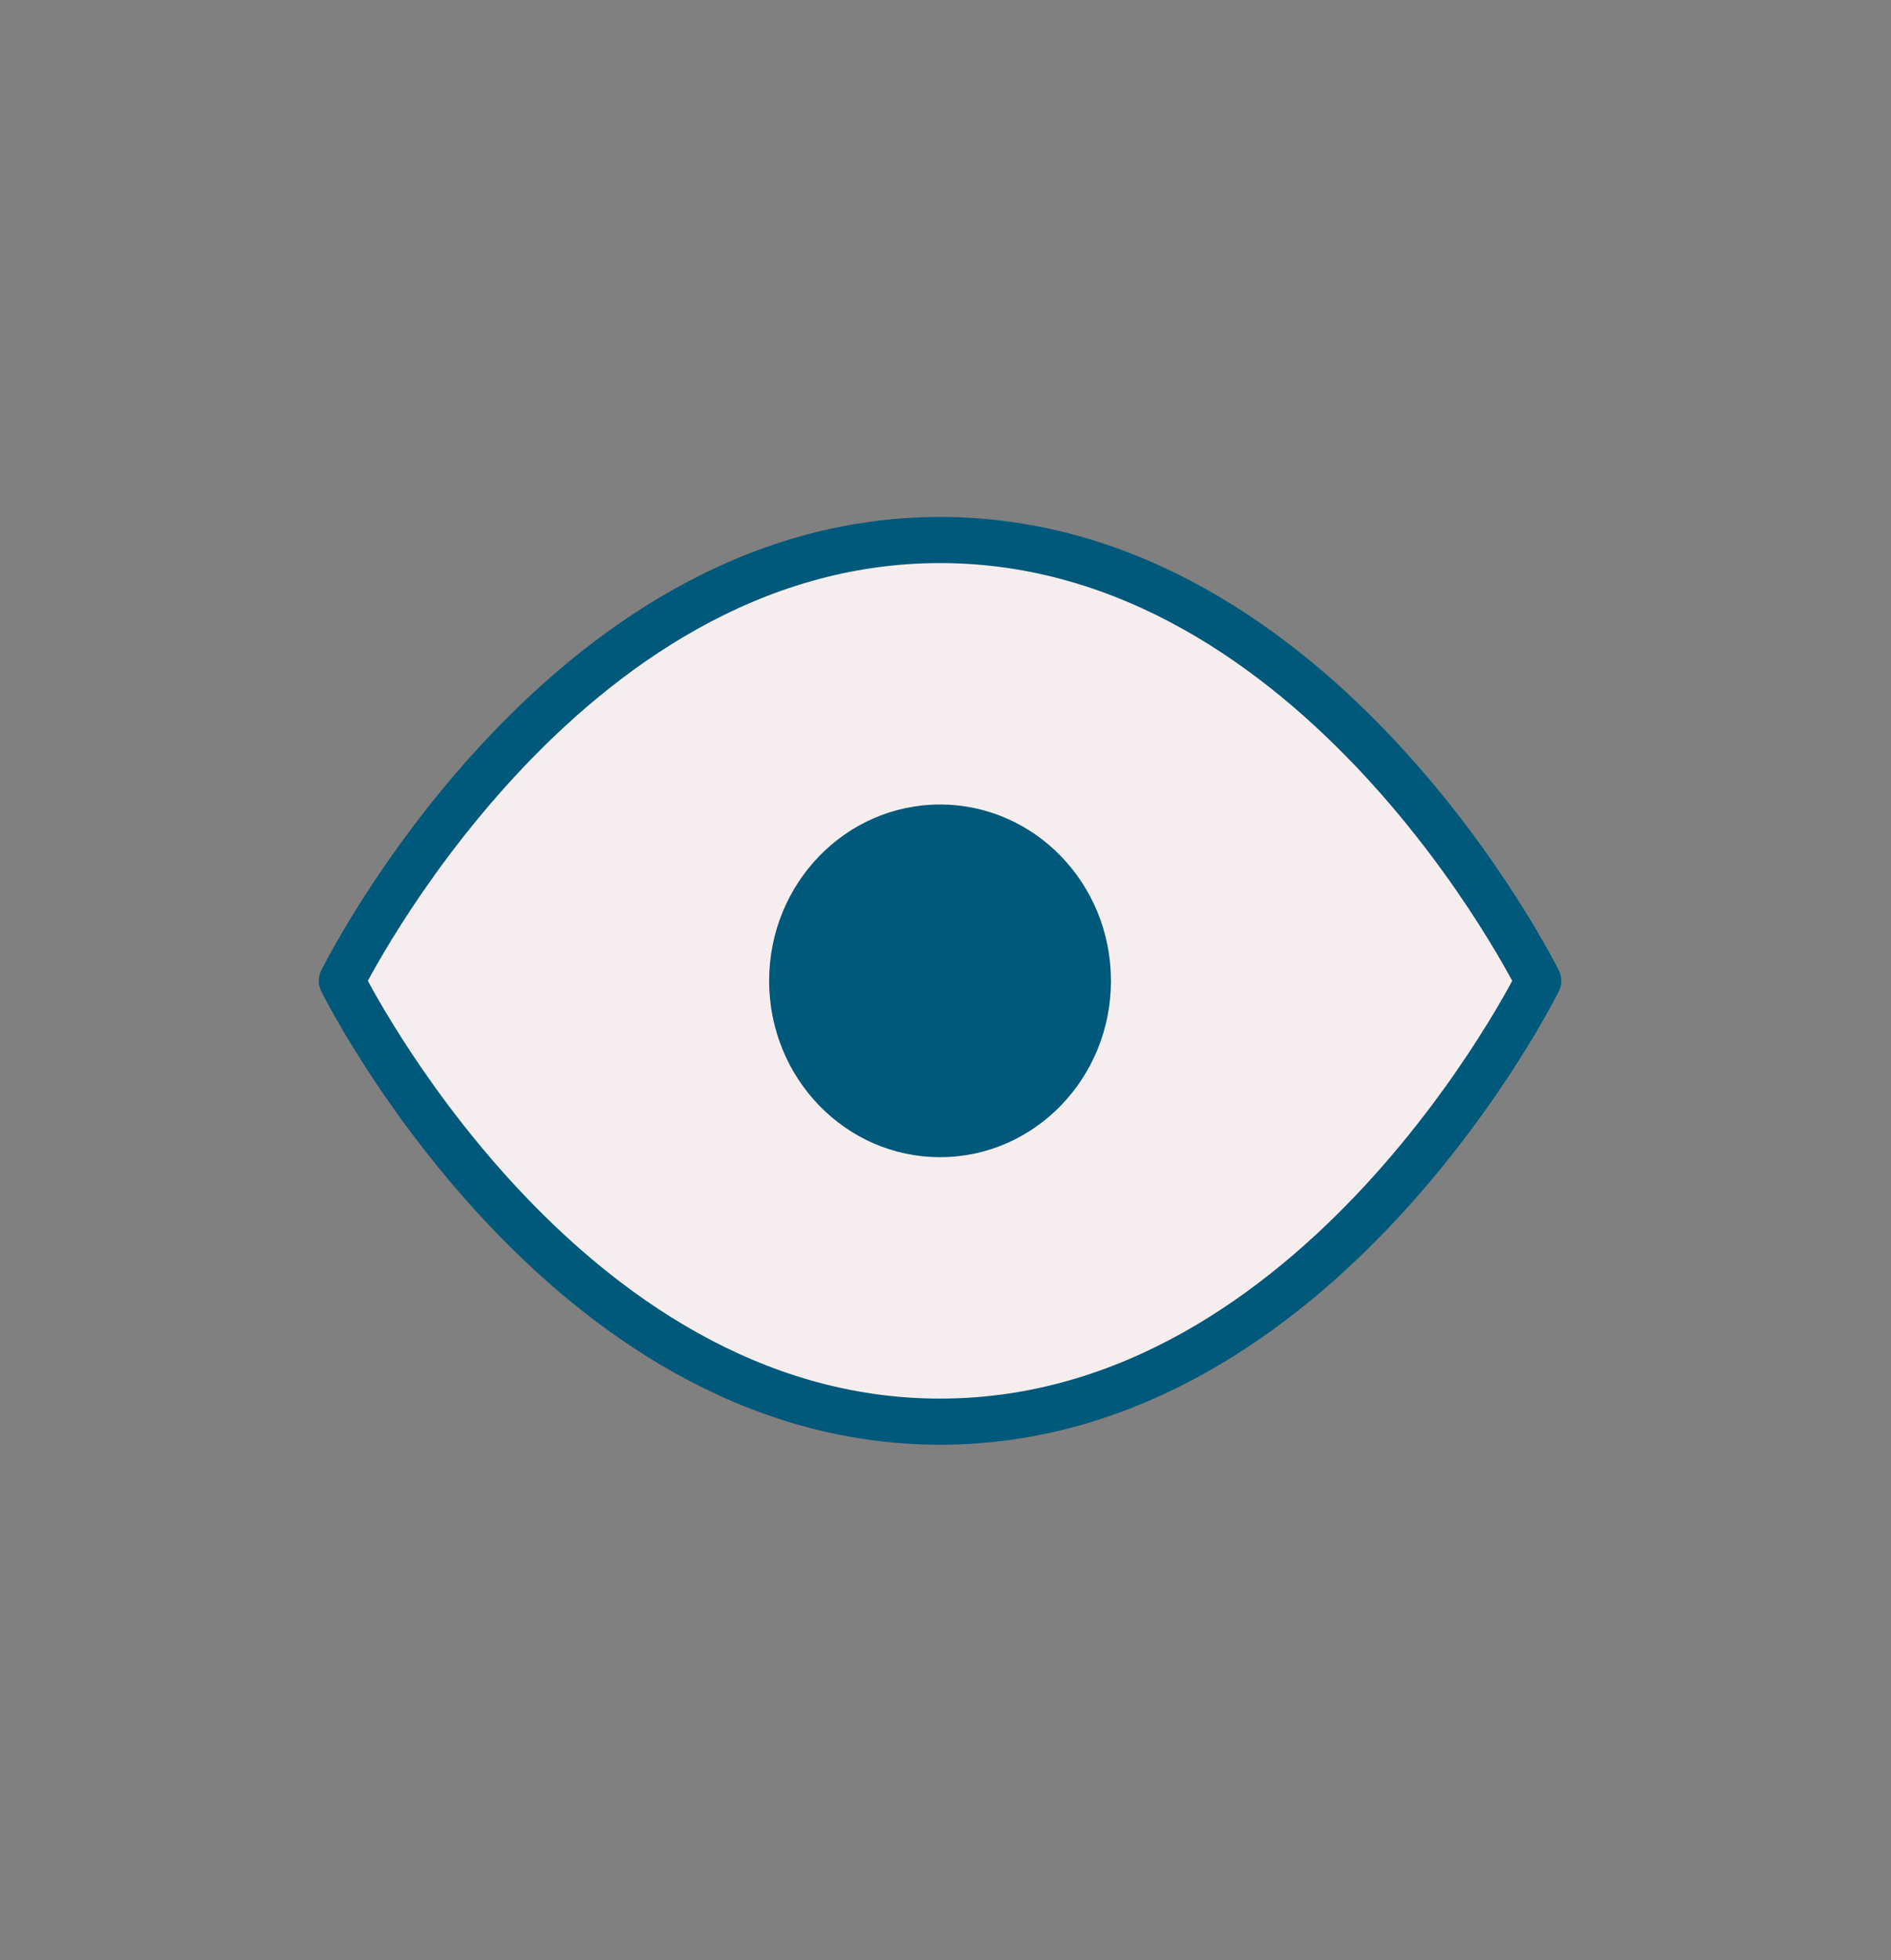 <svg width="82" height="85" viewBox="0 0 82 85" fill="none" xmlns="http://www.w3.org/2000/svg">
<rect x="0" y="0" width="82" height="85" fill="#808080" stroke="none"/>
<path d="M14.823 42.529C14.823 42.529 24.256 23.415 40.763 23.415C57.27 23.415 66.703 42.529 66.703 42.529C66.703 42.529 57.27 61.643 40.763 61.643C24.256 61.643 14.823 42.529 14.823 42.529Z" fill="#F6EEEE" stroke="#00587A" stroke-width="2" stroke-linecap="round" stroke-linejoin="round"/>
<path d="M40.763 50.175C44.856 50.175 48.175 46.752 48.175 42.529C48.175 38.306 44.856 34.883 40.763 34.883C36.67 34.883 33.352 38.306 33.352 42.529C33.352 46.752 36.67 50.175 40.763 50.175Z" fill="#00587A"/>
</svg>
